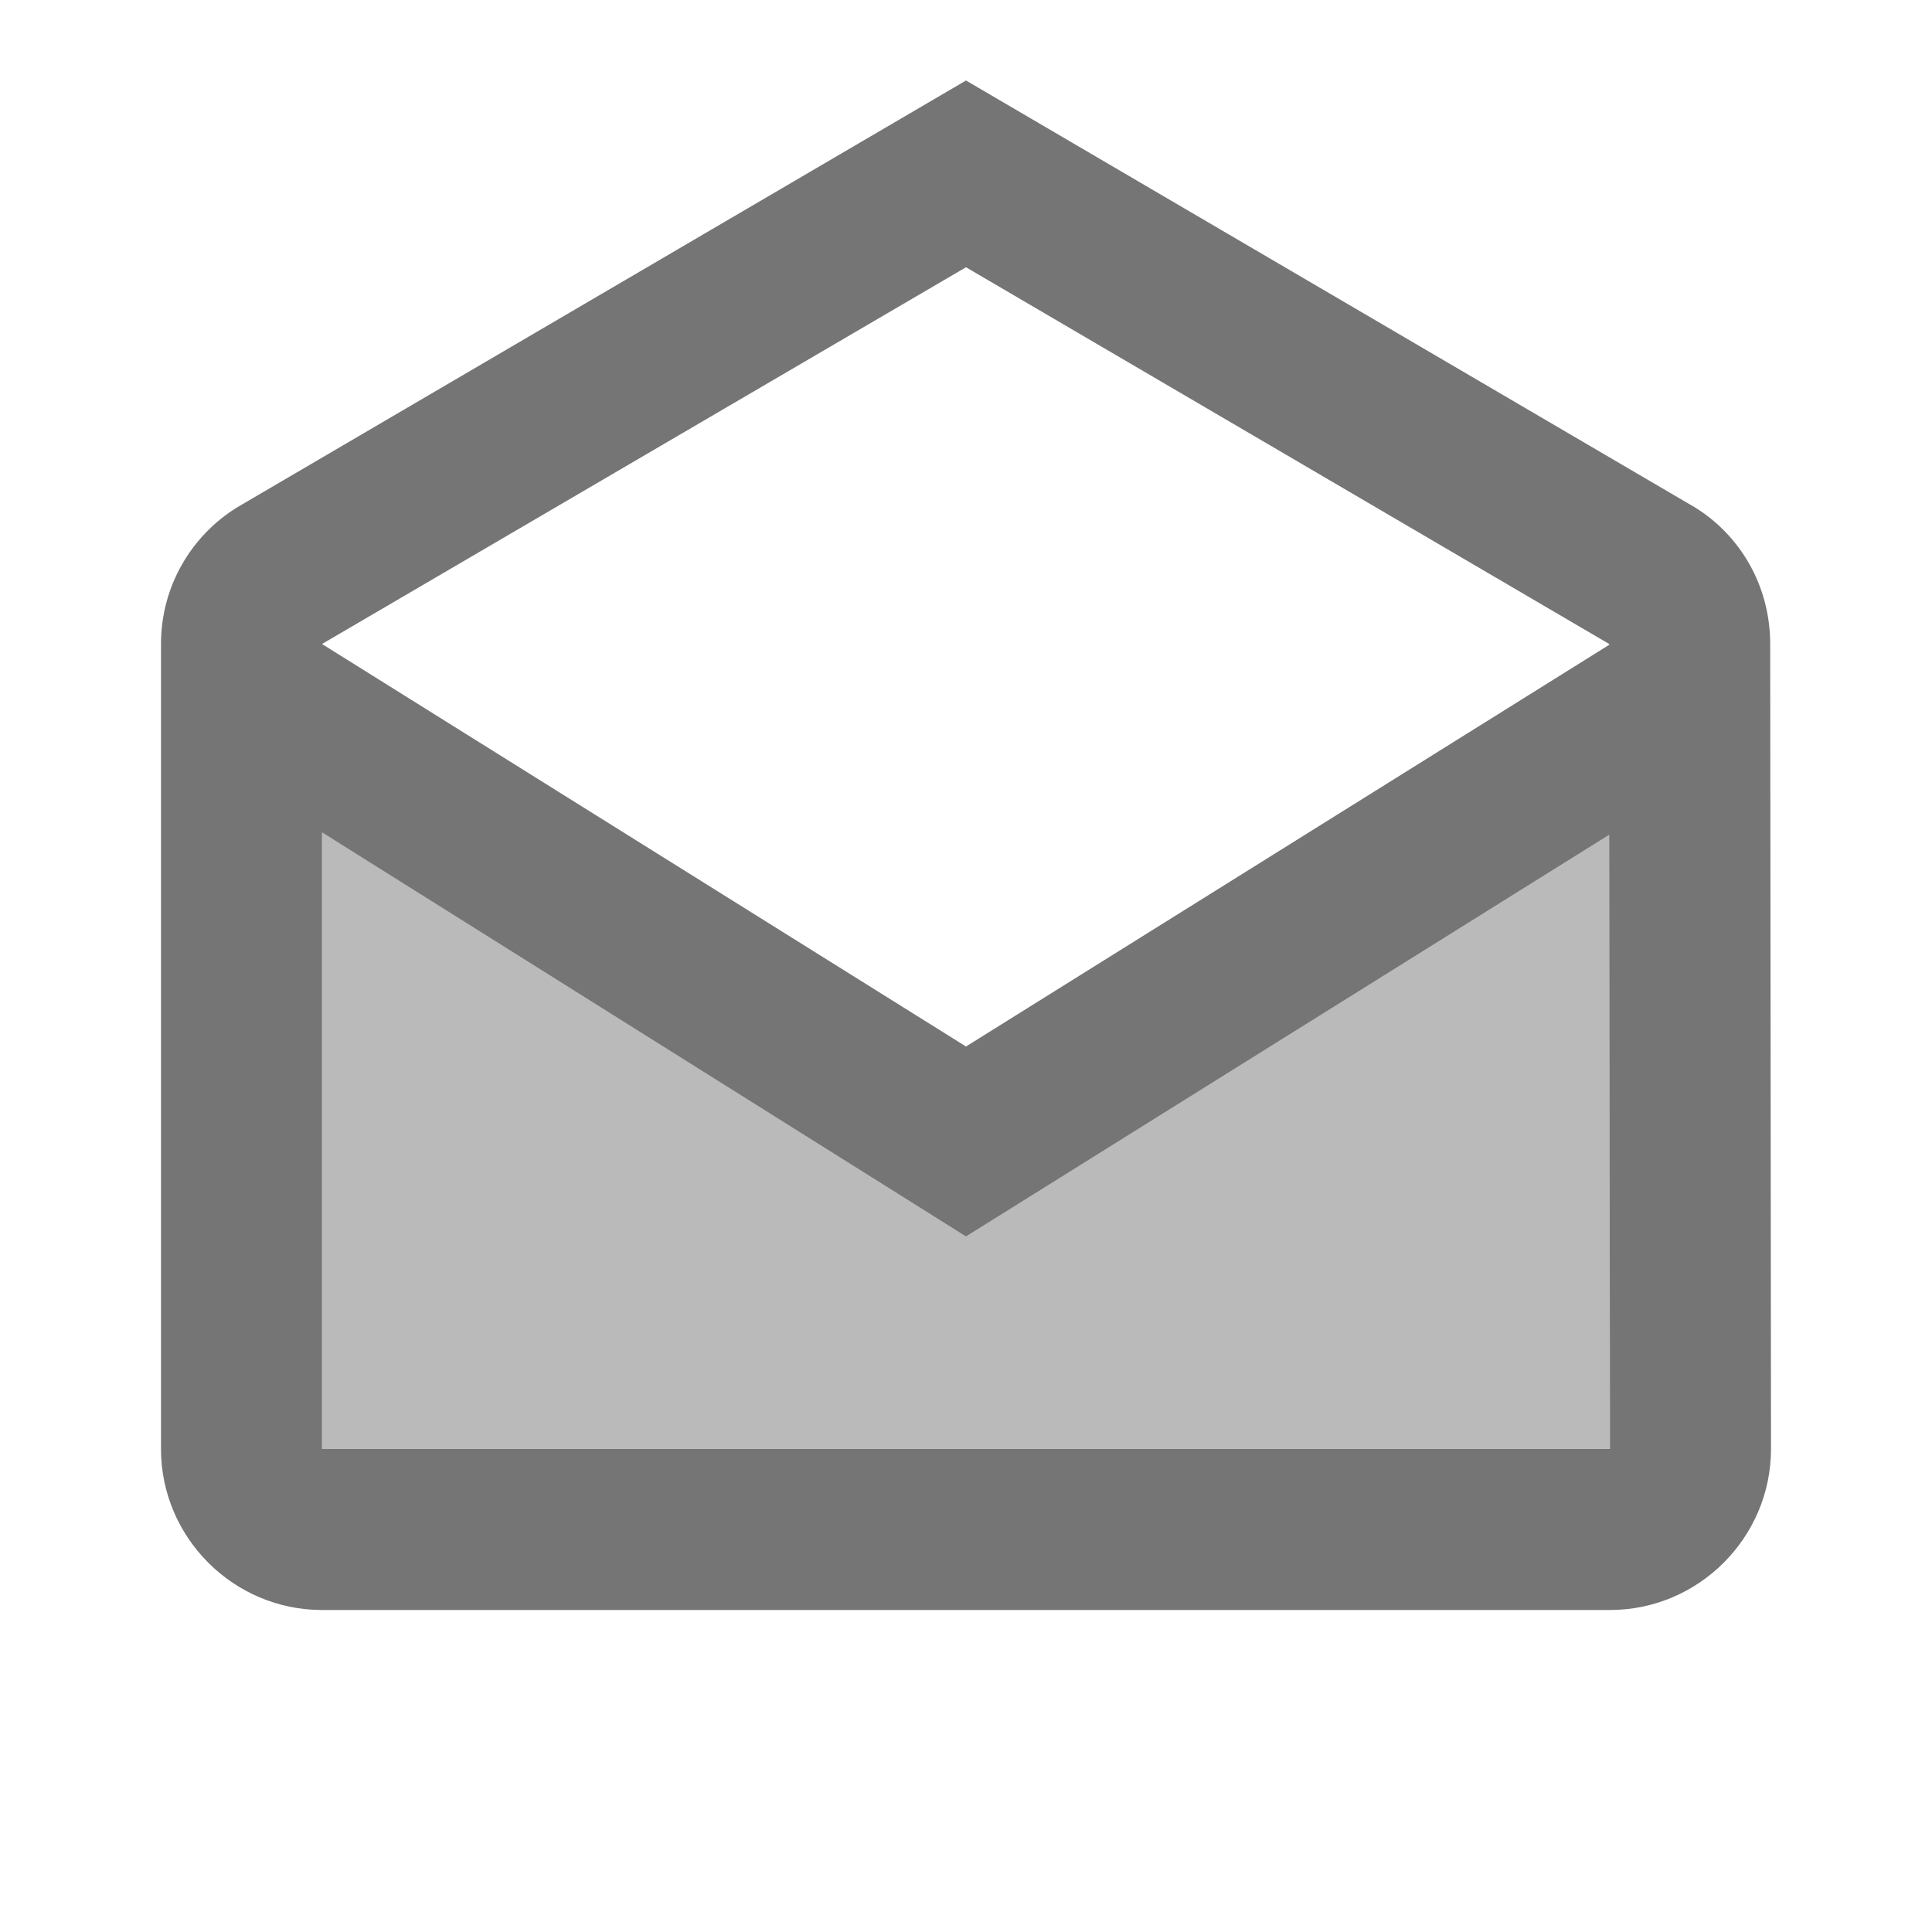 <svg width="1em" height="1em" viewBox="0 0 24 24" fill="none" xmlns="http://www.w3.org/2000/svg">
<g id="drafts_24px">
<g id="&#226;&#134;&#179; Light Color">
<path id="Mask" opacity="0.5" d="M12 15.36L4 10.34V18H20L19.99 10.37L12 15.36Z" fill="currentColor" fill-opacity="0.54"/>
</g>
<g id="&#226;&#134;&#179; Dark Color">
<path id="Mask_2" fill-rule="evenodd" clip-rule="evenodd" d="M21.99 8C21.99 7.28 21.62 6.65 21.05 6.3L12 1L2.95 6.3C2.38 6.65 2 7.28 2 8V18C2 19.1 2.9 20 4 20H20C21.1 20 22 19.1 22 18L21.99 8ZM12 3.32L19.99 8V8.01L12 13L4 8L12 3.32ZM4 10.34V18H20L19.99 10.37L12 15.36L4 10.34Z" fill="currentColor" fill-opacity="0.54"/>
</g>
</g>
</svg>

